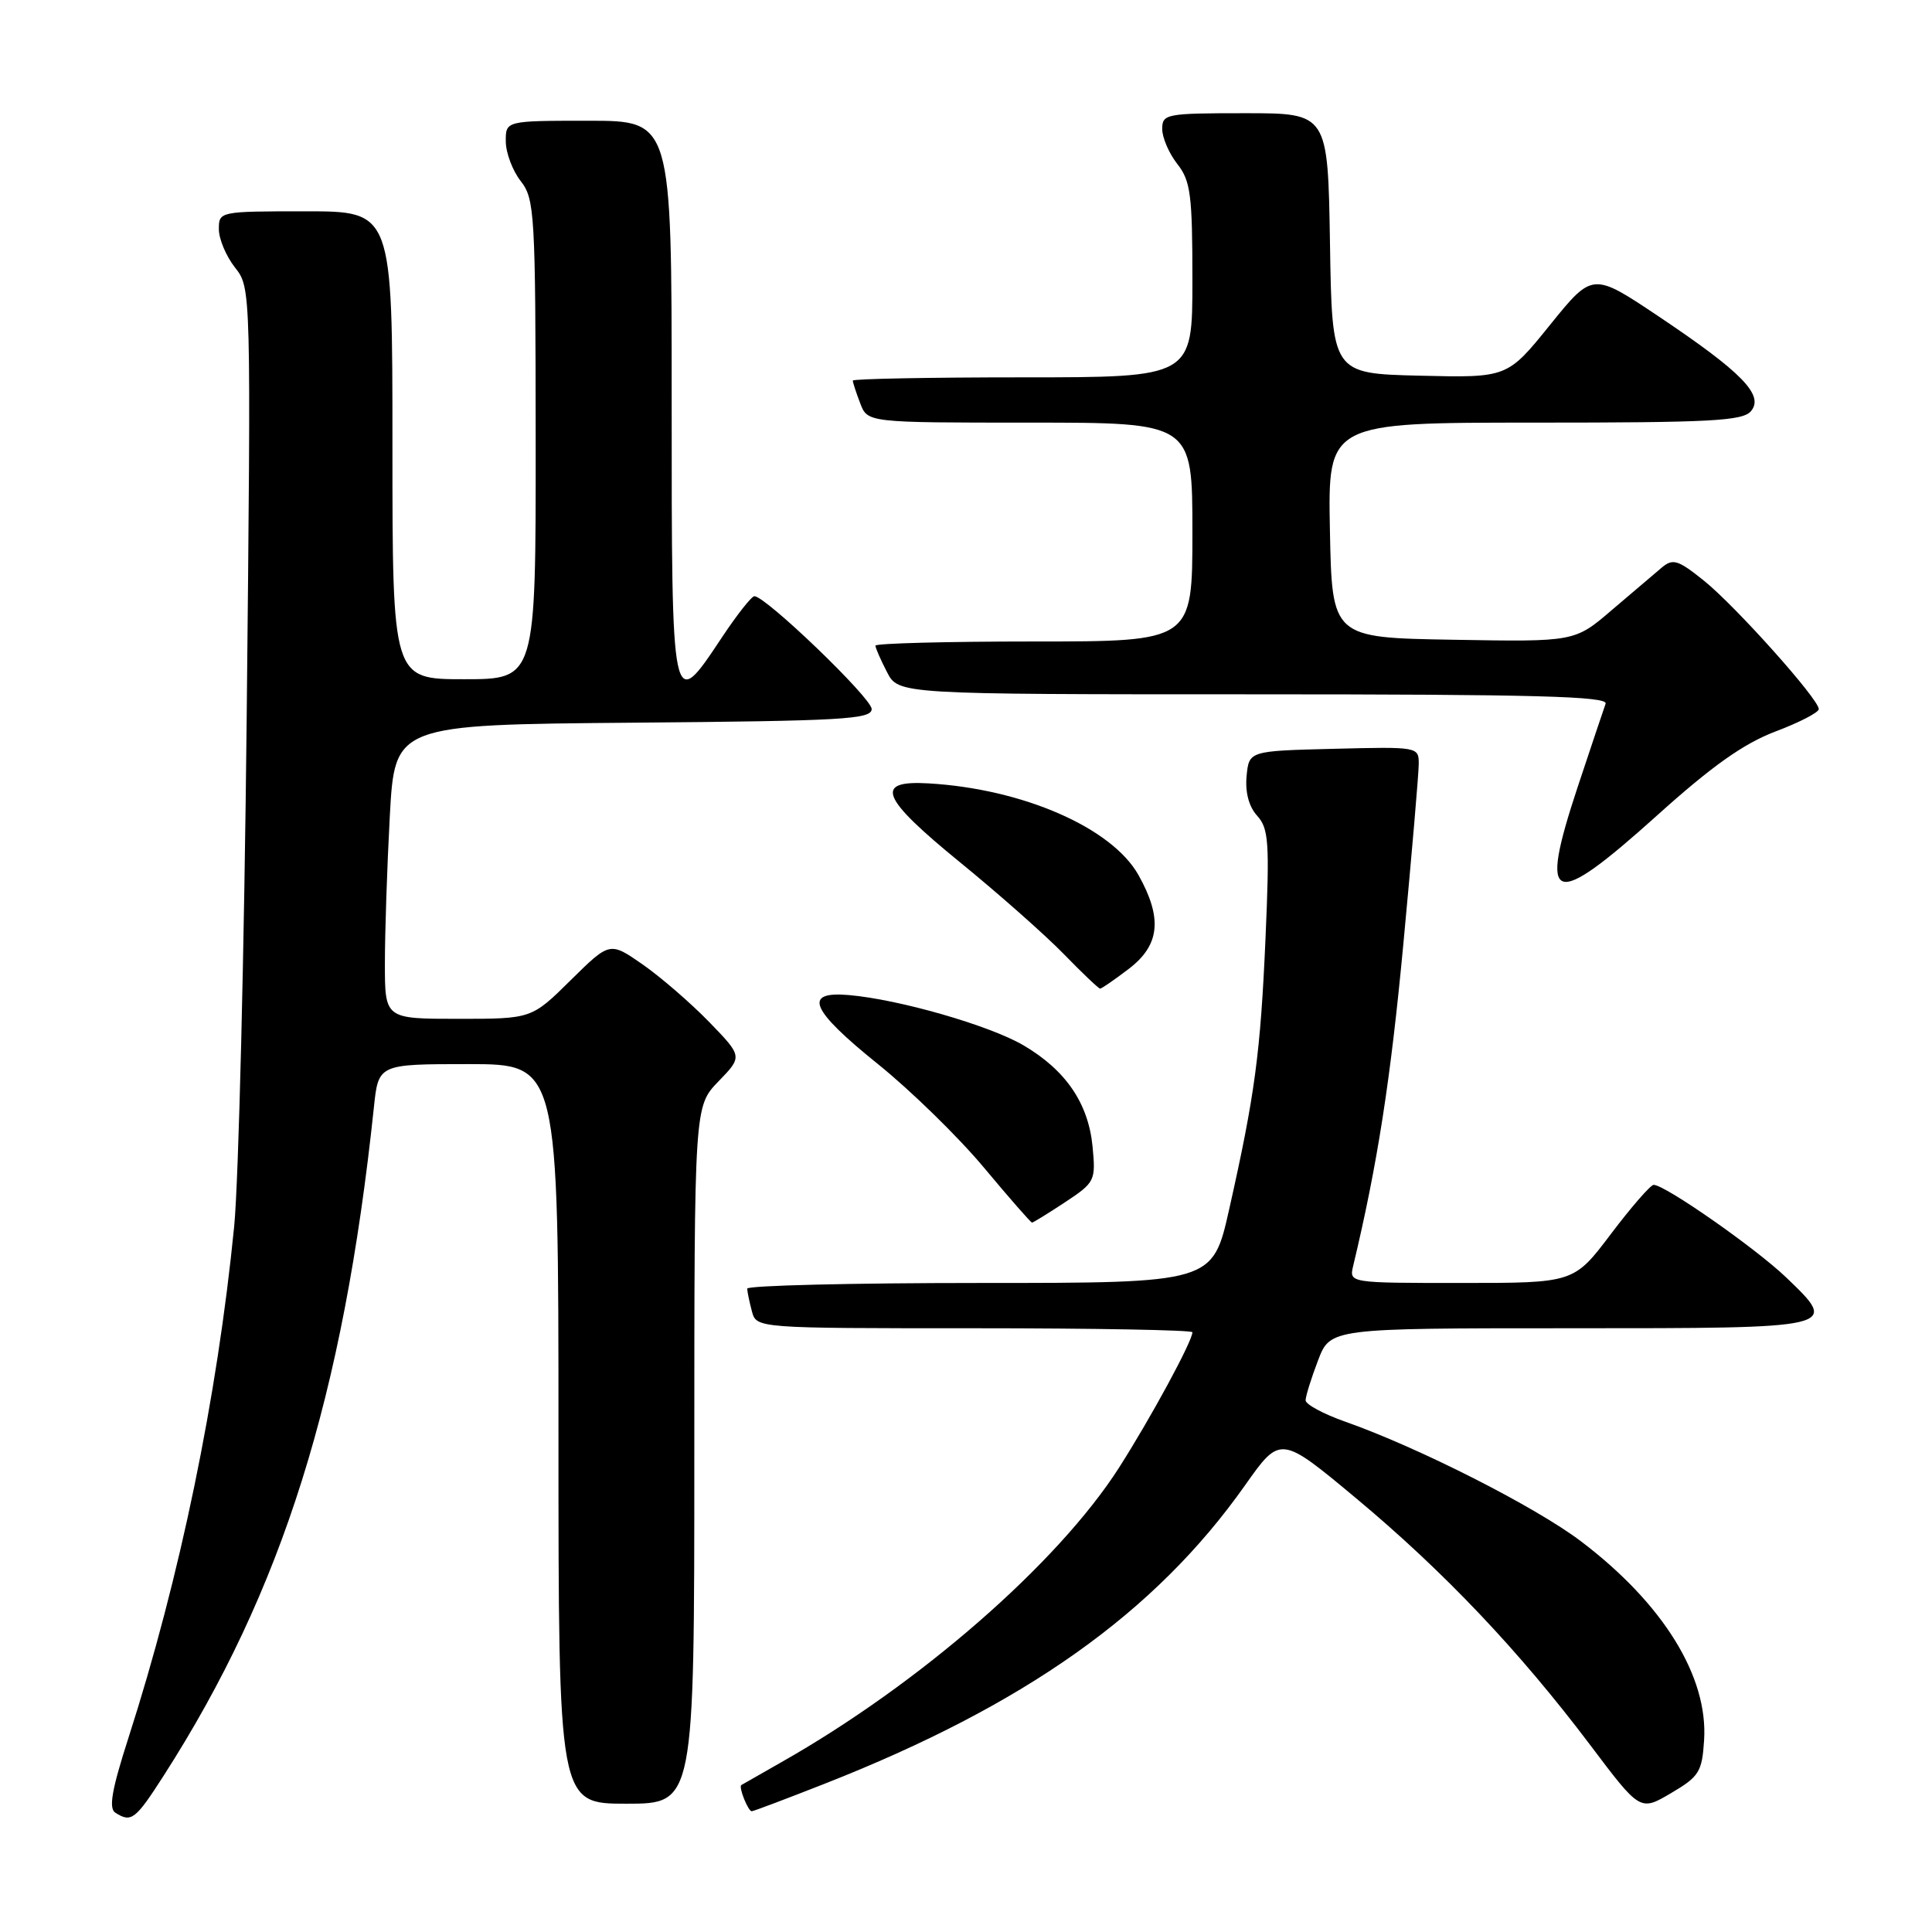 <?xml version="1.0" encoding="UTF-8" standalone="no"?>
<!DOCTYPE svg PUBLIC "-//W3C//DTD SVG 1.1//EN" "http://www.w3.org/Graphics/SVG/1.1/DTD/svg11.dtd" >
<svg xmlns="http://www.w3.org/2000/svg" xmlns:xlink="http://www.w3.org/1999/xlink" version="1.1" viewBox="0 0 256 256">
 <g >
 <path fill="currentColor"
d=" M 21.71 235.25 C 37.42 210.75 45.49 185.09 49.54 146.75 C 50.14 141.00 50.14 141.00 62.07 141.00 C 74.00 141.00 74.00 141.00 74.00 190.00 C 74.00 239.00 74.00 239.00 83.00 239.00 C 92.00 239.00 92.00 239.00 92.00 192.80 C 92.00 146.60 92.00 146.60 95.20 143.29 C 98.40 139.99 98.40 139.99 93.95 135.40 C 91.50 132.88 87.54 129.46 85.15 127.79 C 80.80 124.77 80.80 124.77 75.62 129.88 C 70.44 135.00 70.44 135.00 60.72 135.00 C 51.00 135.00 51.00 135.00 51.00 127.66 C 51.00 123.62 51.29 114.85 51.65 108.17 C 52.31 96.03 52.31 96.03 83.90 95.76 C 111.70 95.53 115.50 95.31 115.50 93.95 C 115.50 92.50 101.46 79.00 99.96 79.00 C 99.59 79.00 97.64 81.47 95.63 84.50 C 88.98 94.51 89.00 94.60 89.00 53.00 C 89.00 16.00 89.00 16.00 78.00 16.00 C 67.00 16.00 67.00 16.00 67.02 18.75 C 67.03 20.26 67.92 22.62 69.00 24.00 C 70.85 26.36 70.96 28.28 70.98 58.25 C 71.00 90.00 71.00 90.00 61.50 90.00 C 52.00 90.00 52.00 90.00 52.00 59.00 C 52.00 28.00 52.00 28.00 40.50 28.00 C 29.07 28.00 29.00 28.02 29.00 30.37 C 29.00 31.67 29.96 33.95 31.14 35.45 C 33.27 38.16 33.27 38.16 32.69 94.83 C 32.37 126.00 31.62 156.45 31.03 162.50 C 28.78 185.21 23.88 208.95 17.03 230.24 C 14.81 237.15 14.37 239.62 15.29 240.20 C 17.40 241.54 17.94 241.13 21.71 235.25 Z  M 109.26 236.36 C 135.86 225.90 153.04 213.71 164.96 196.83 C 169.66 190.17 169.66 190.17 179.74 198.57 C 191.34 208.25 201.32 218.77 210.73 231.25 C 217.33 240.01 217.33 240.01 221.42 237.60 C 225.14 235.41 225.53 234.79 225.80 230.61 C 226.36 222.17 220.39 212.50 209.50 204.24 C 203.46 199.66 187.99 191.81 178.25 188.38 C 175.36 187.36 173.00 186.09 173.00 185.55 C 173.00 185.01 173.74 182.64 174.64 180.28 C 176.27 176.00 176.27 176.00 208.03 176.00 C 243.82 176.00 243.72 176.02 236.67 169.26 C 232.63 165.39 220.62 157.00 219.12 157.00 C 218.71 157.00 216.16 159.93 213.46 163.50 C 208.55 170.00 208.55 170.00 193.66 170.00 C 178.77 170.00 178.77 170.00 179.30 167.75 C 182.52 154.30 184.26 143.11 185.96 124.99 C 187.07 113.17 187.99 102.47 187.99 101.22 C 188.00 98.96 187.88 98.94 176.75 99.22 C 165.50 99.50 165.50 99.50 165.18 102.84 C 164.98 104.98 165.48 106.88 166.58 108.09 C 168.11 109.78 168.24 111.62 167.69 124.25 C 167.02 139.57 166.28 145.08 162.87 160.25 C 160.68 170.00 160.68 170.00 129.84 170.00 C 112.88 170.00 99.01 170.34 99.01 170.75 C 99.02 171.16 99.30 172.51 99.63 173.75 C 100.23 176.00 100.23 176.00 129.12 176.00 C 145.00 176.00 158.00 176.24 158.00 176.53 C 158.00 177.72 152.46 187.93 148.26 194.50 C 140.14 207.17 121.82 223.15 103.50 233.52 C 100.75 235.08 98.38 236.44 98.23 236.53 C 97.84 236.79 99.13 240.00 99.61 240.00 C 99.83 240.00 104.17 238.36 109.26 236.36 Z  M 141.13 159.30 C 145.10 156.67 145.20 156.46 144.77 151.92 C 144.21 146.18 141.22 141.80 135.60 138.50 C 131.09 135.87 119.13 132.42 112.46 131.85 C 106.33 131.32 107.39 133.80 116.36 141.02 C 120.68 144.50 126.97 150.64 130.34 154.67 C 133.70 158.70 136.59 162.00 136.75 162.00 C 136.91 162.00 138.88 160.78 141.13 159.30 Z  M 149.57 128.38 C 153.70 125.23 154.06 121.67 150.85 115.94 C 147.32 109.67 135.52 104.52 123.01 103.80 C 115.76 103.38 116.69 105.68 127.21 114.26 C 132.32 118.43 138.51 123.90 140.96 126.42 C 143.41 128.94 145.58 131.00 145.77 131.00 C 145.97 131.00 147.68 129.82 149.57 128.38 Z  M 219.56 108.06 C 226.84 101.50 231.04 98.53 235.25 96.93 C 238.41 95.74 241.00 94.40 241.00 93.96 C 241.00 92.64 229.98 80.32 225.79 76.95 C 222.34 74.18 221.67 73.97 220.19 75.21 C 219.26 75.99 216.29 78.52 213.58 80.83 C 208.66 85.05 208.66 85.05 192.58 84.77 C 176.50 84.50 176.50 84.50 176.22 70.25 C 175.95 56.00 175.95 56.00 203.35 56.00 C 226.72 56.00 230.94 55.78 232.02 54.47 C 233.78 52.36 230.83 49.33 219.77 41.92 C 211.03 36.07 211.03 36.07 205.38 43.06 C 199.73 50.06 199.73 50.06 188.11 49.78 C 176.50 49.50 176.50 49.50 176.23 32.25 C 175.95 15.00 175.95 15.00 164.98 15.00 C 154.51 15.00 154.00 15.10 154.00 17.09 C 154.00 18.24 154.90 20.33 156.00 21.73 C 157.76 23.97 158.00 25.78 158.00 37.13 C 158.00 50.00 158.00 50.00 135.50 50.00 C 123.12 50.00 113.00 50.20 113.00 50.43 C 113.00 50.67 113.44 52.02 113.98 53.43 C 114.95 56.00 114.95 56.00 136.48 56.00 C 158.00 56.00 158.00 56.00 158.00 70.50 C 158.00 85.00 158.00 85.00 137.00 85.00 C 125.45 85.00 116.00 85.25 116.00 85.55 C 116.00 85.85 116.69 87.43 117.53 89.05 C 119.05 92.00 119.05 92.00 166.13 92.00 C 203.38 92.00 213.12 92.26 212.75 93.25 C 212.50 93.94 210.84 98.90 209.05 104.28 C 203.84 120.02 205.56 120.64 219.56 108.06 Z "/>
</g>
</svg>